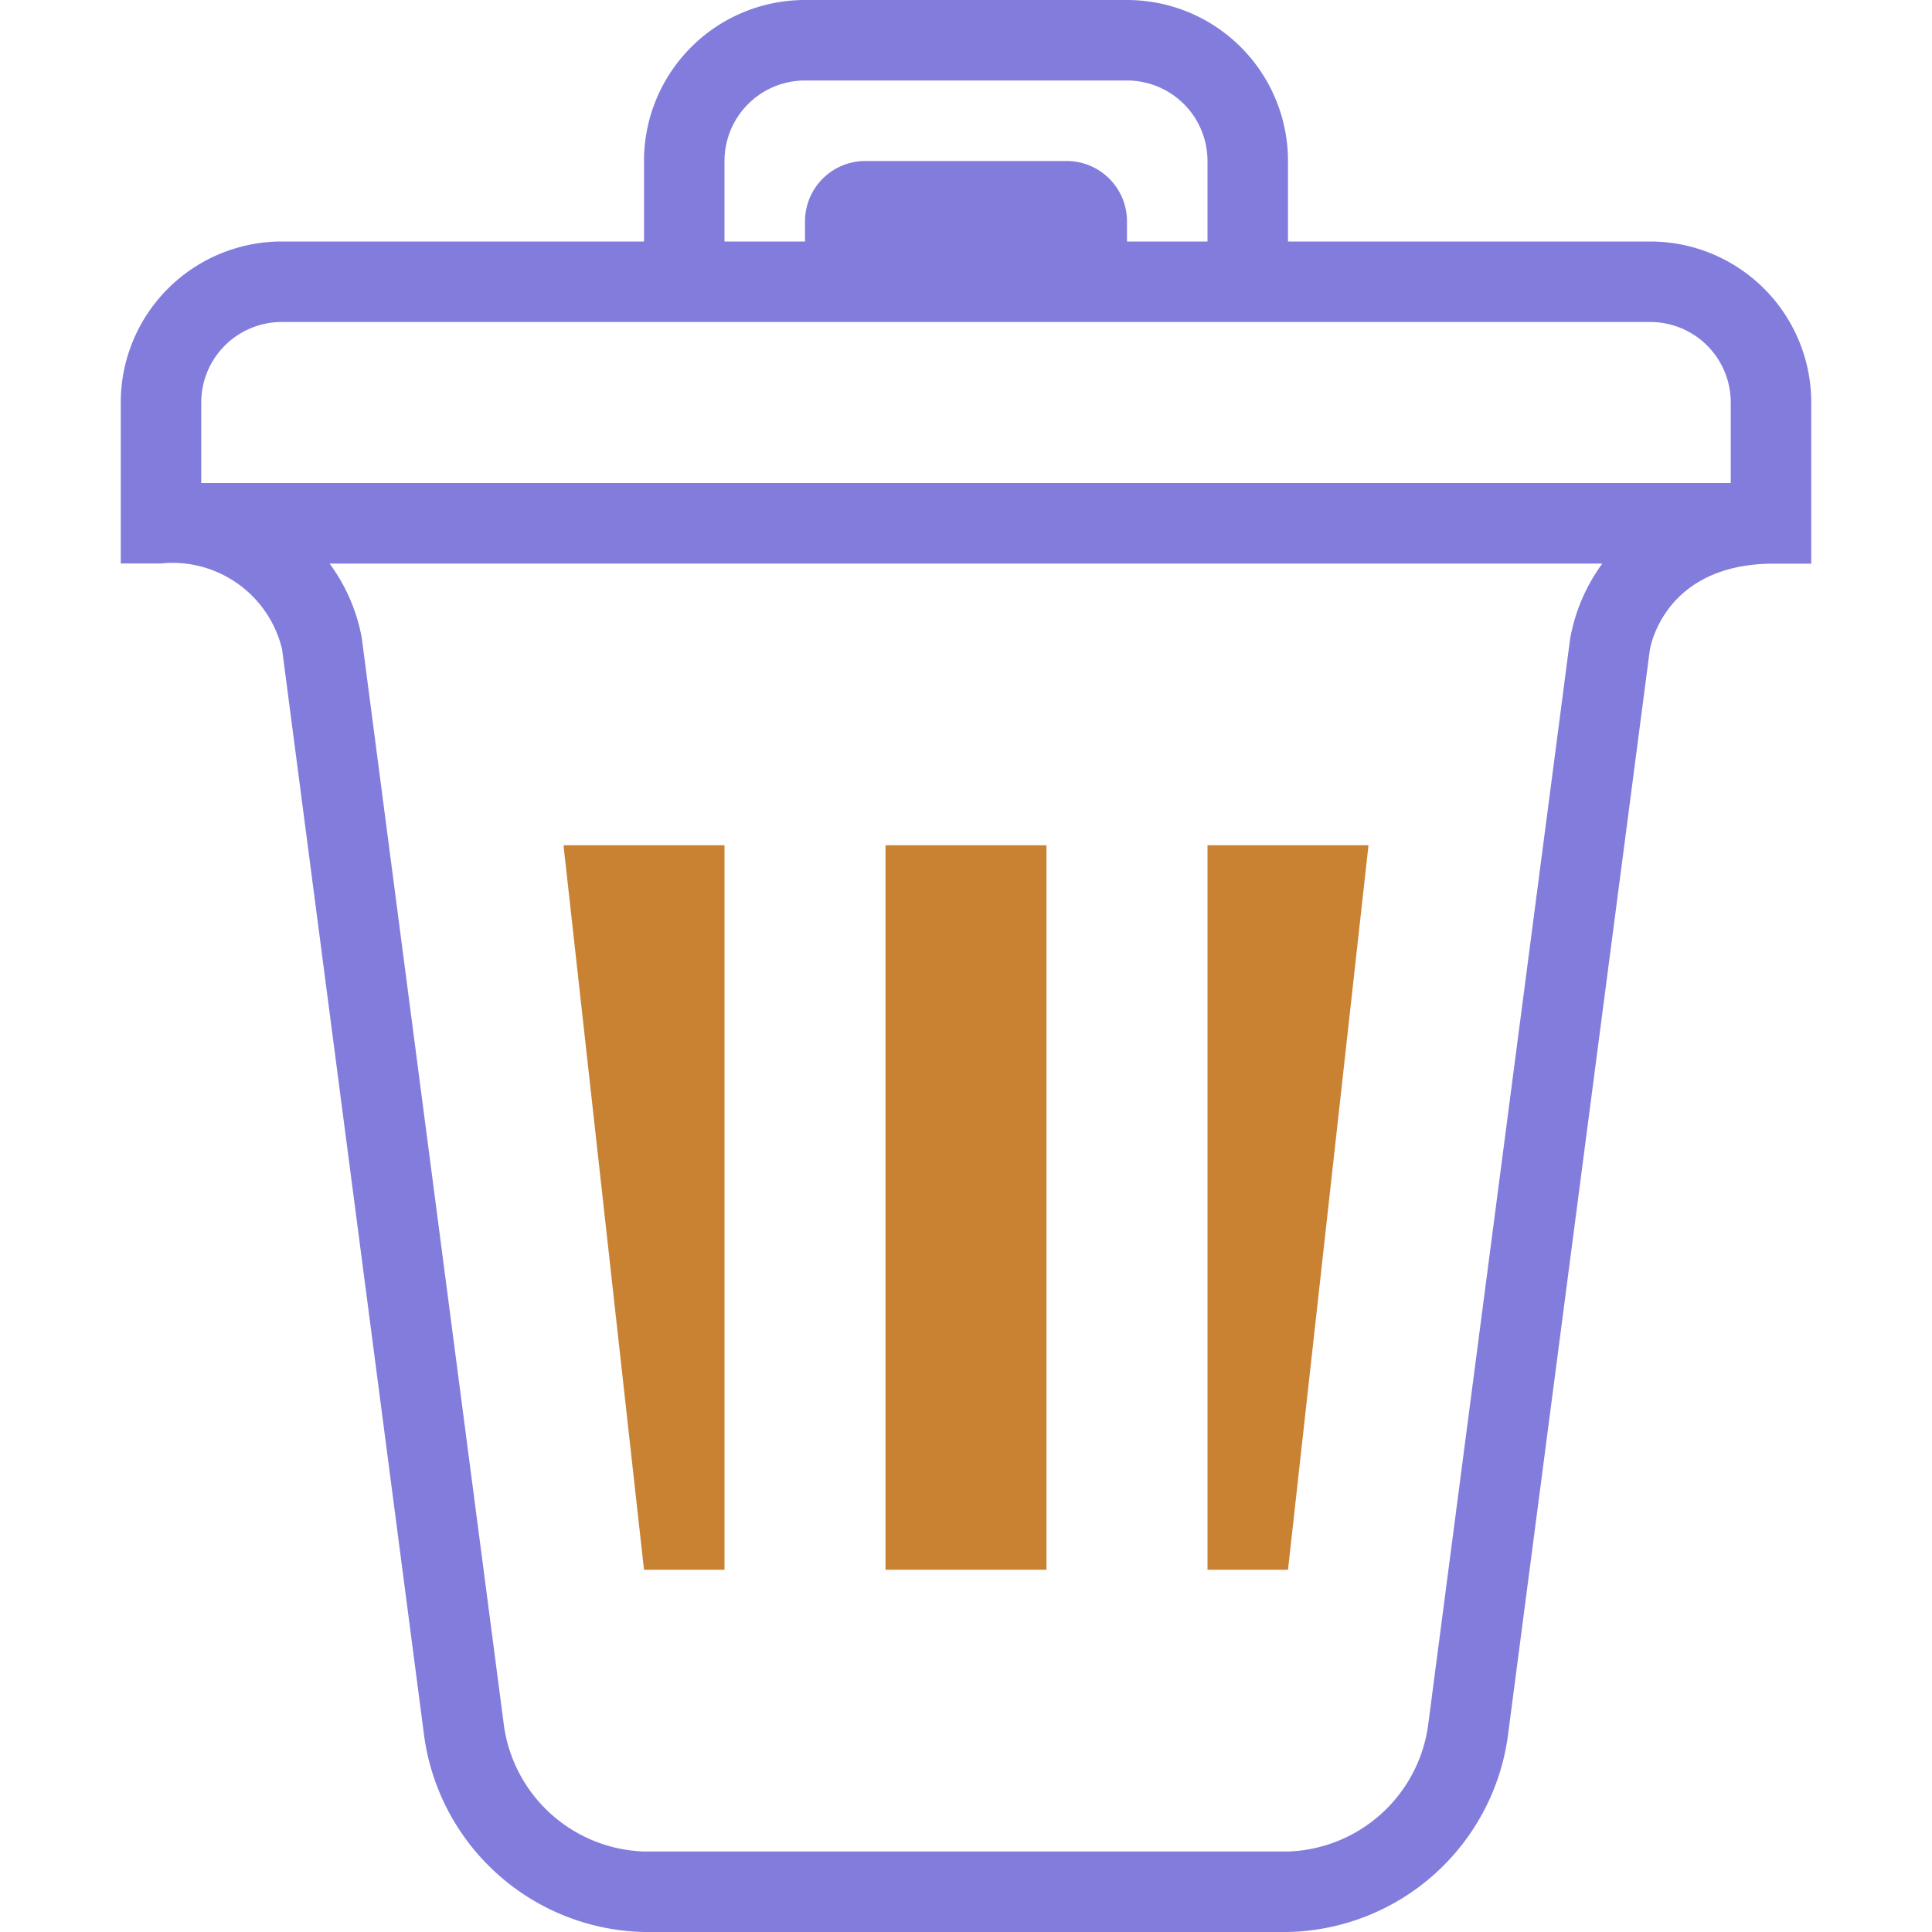 <?xml version="1.0" encoding="utf-8"?>

<!-- Uploaded to: SVG Repo, www.svgrepo.com, Generator: SVG Repo Mixer Tools -->
<svg width="800px" height="800px" viewBox="-3 0 48 48" xmlns="http://www.w3.org/2000/svg">
  <g id="Group_21" data-name="Group 21" transform="translate(-379 -89)">
    <path
		id="Path_23"
		data-name="Path 23"
		fill="rgb(130, 125, 220)"
		d="M417,95h-9V93a4,4,0,0,0-4-4h-8a4,4,0,0,0-4,4v2h-9a4,4,0,0,0-4,4v4h.988a2.8,2.8,0,0,1,3.02,2.129l3.532,27.015A5.638,5.638,0,0,0,392,137h16a5.637,5.637,0,0,0,5.459-4.843l3.529-27c.014-.087.36-2.122,3.024-2.153H421V99A4,4,0,0,0,417,95Zm-23-2a2,2,0,0,1,2-2h8a2,2,0,0,1,2,2v2h-2v-.5a1.5,1.5,0,0,0-1.5-1.5h-5a1.5,1.5,0,0,0-1.5,1.5V95h-2Zm-13,6a2,2,0,0,1,2-2h34a2,2,0,0,1,2,2v2H381Zm34.009,5.871-3.534,27.039A3.637,3.637,0,0,1,408,135H392a3.638,3.638,0,0,1-3.476-3.1l-3.536-27.051a4.442,4.442,0,0,0-.8-1.847h31.621A4.5,4.5,0,0,0,415.009,104.871Z"
	/>
    <g id="Group_20" data-name="Group 20">
      	<rect
			id="Rectangle_9"
			data-name="Rectangle 9"
			width="4"
			height="18"
			transform="translate(398 110)"
			fill="rgba(200, 130, 50, 1)"
		/>
		<path
			id="Path_24"
			data-name="Path 24"
			d="M406,110h4l-2,18h-2Z"
			fill="rgba(200, 130, 50, 1)"
		/>
		<path
			id="Path_25"
			data-name="Path 25"
			d="M390,110h4v18h-2Z"
			fill="rgba(200, 130, 50, 1)"
		/>
    </g>
  </g>
</svg>